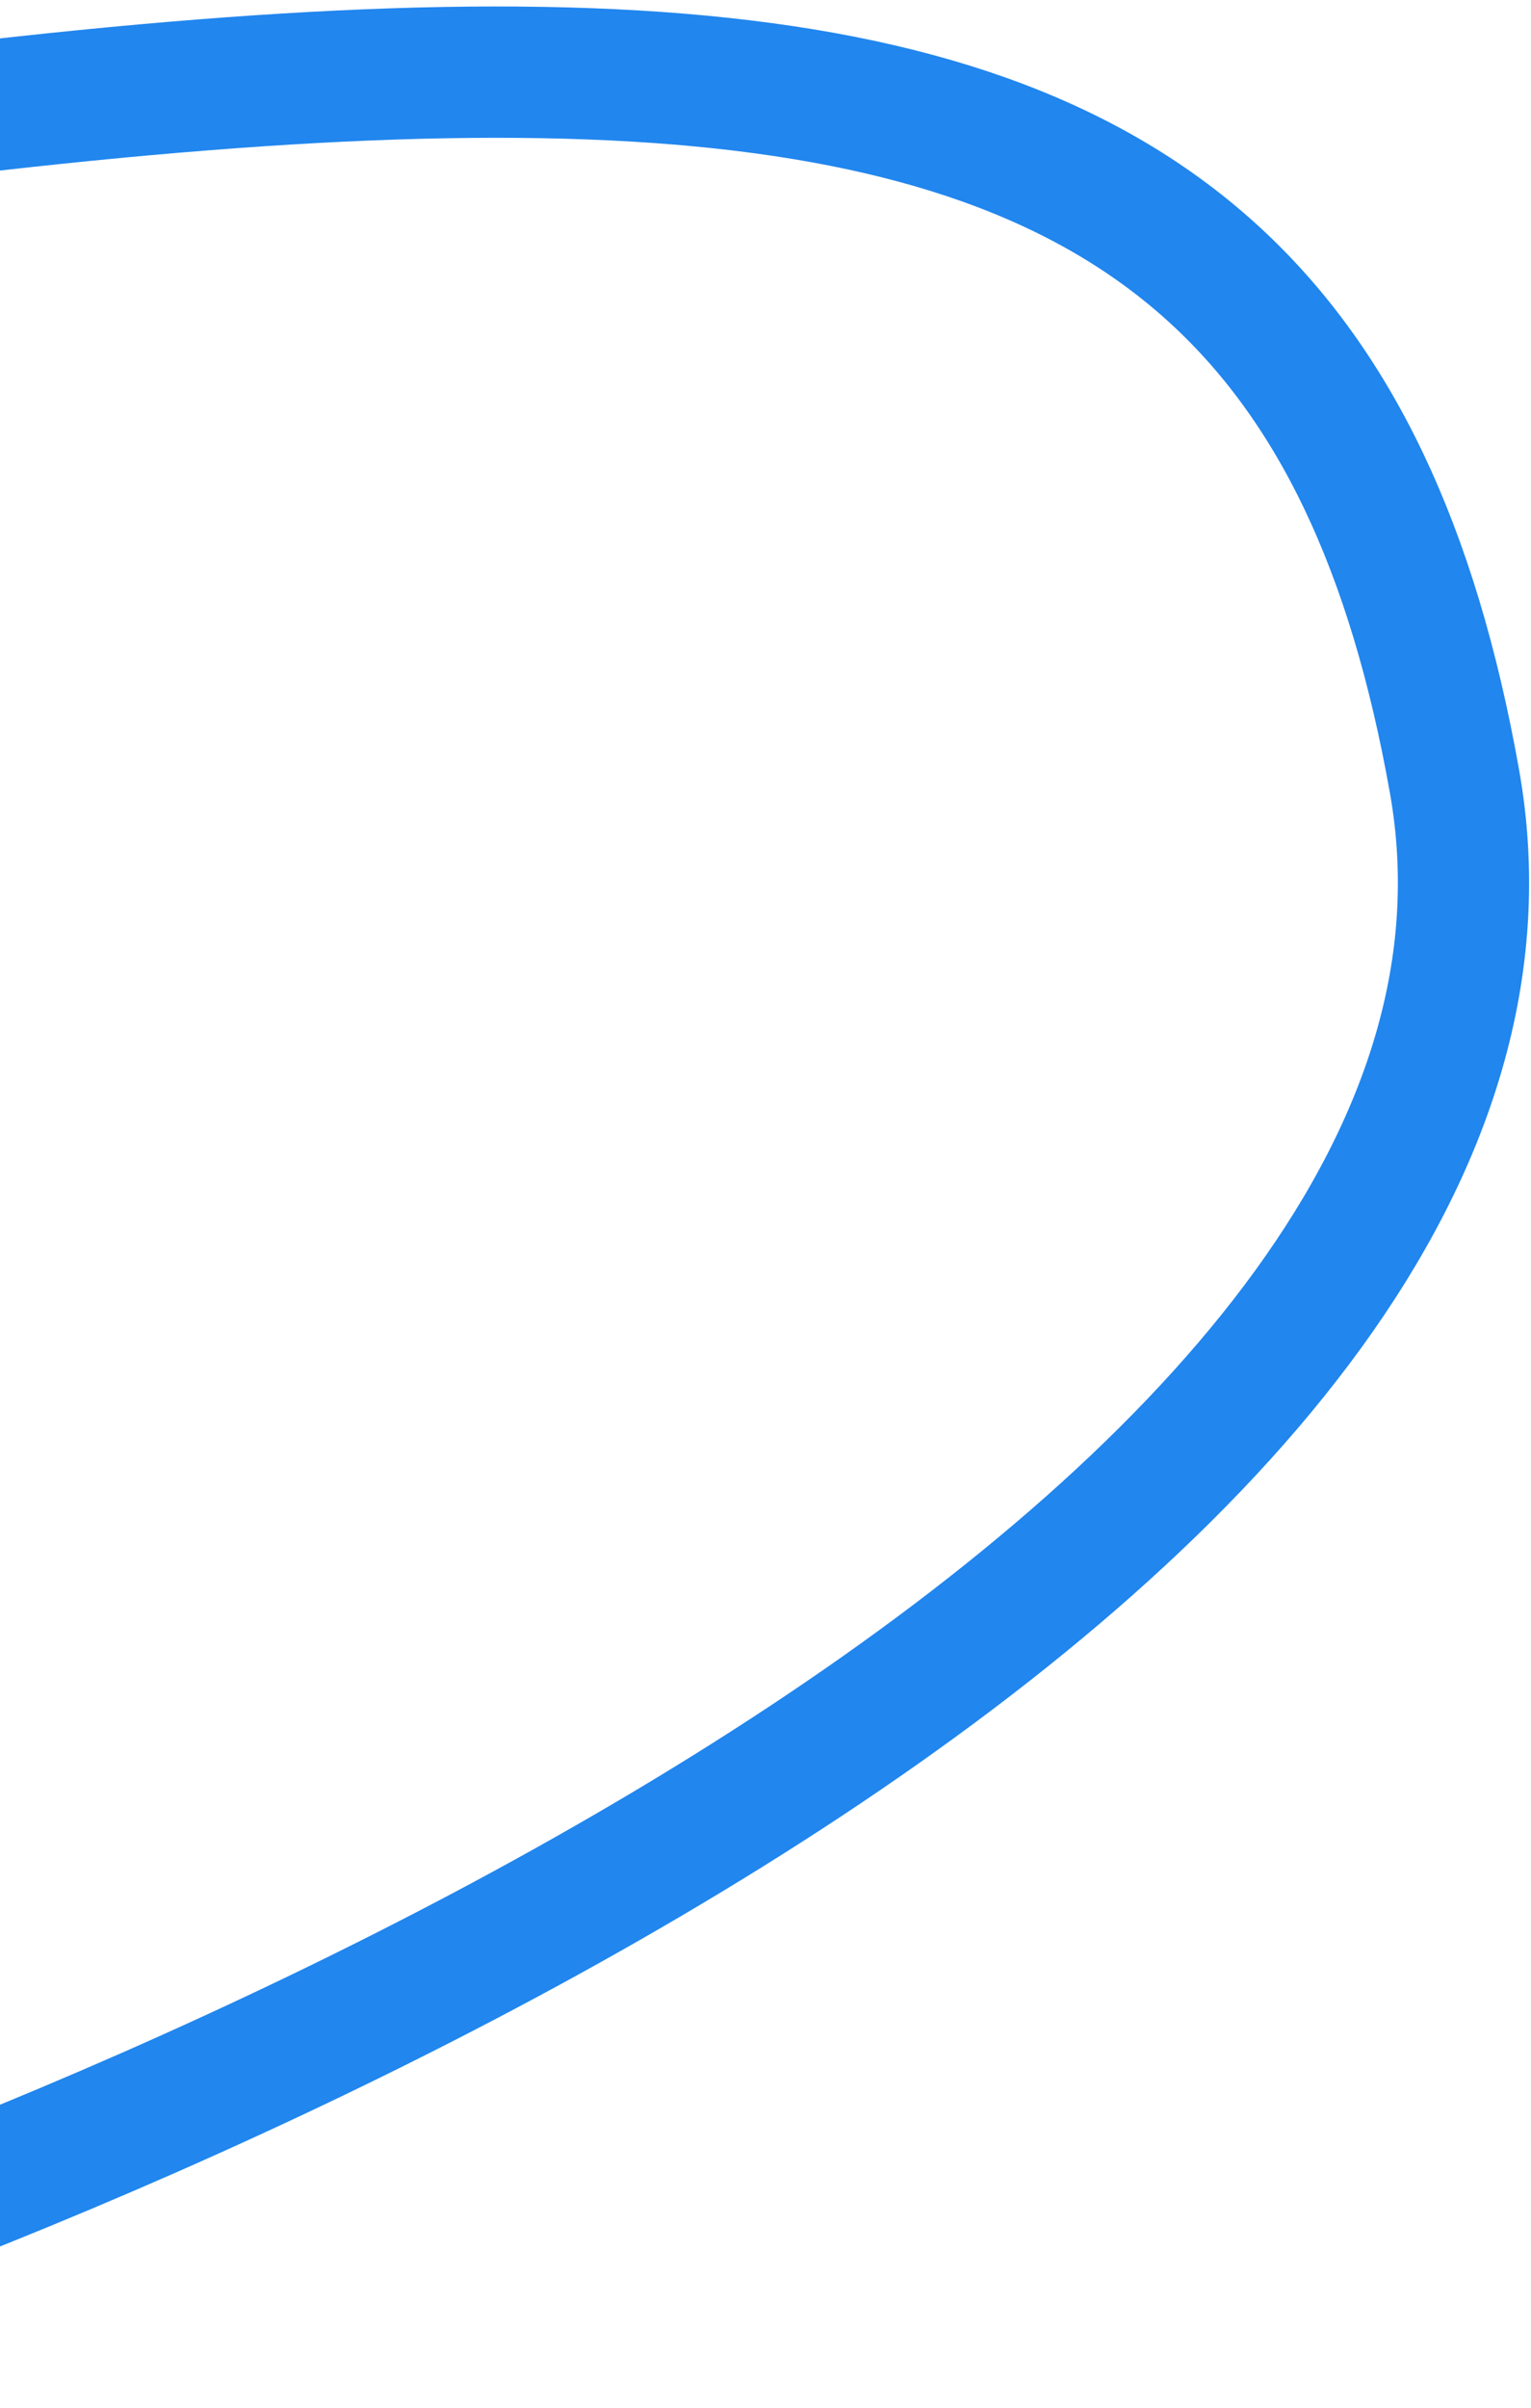 <svg width="175" height="275" viewBox="0 0 175 275" fill="none" xmlns="http://www.w3.org/2000/svg">
<path d="M-171 39.073C61.235 -1.695 147.345 -16.97 166.251 89.217C181.375 174.166 26.444 243.358 -52.911 267.336" stroke="#2186EE" stroke-width="15"/>
</svg>
